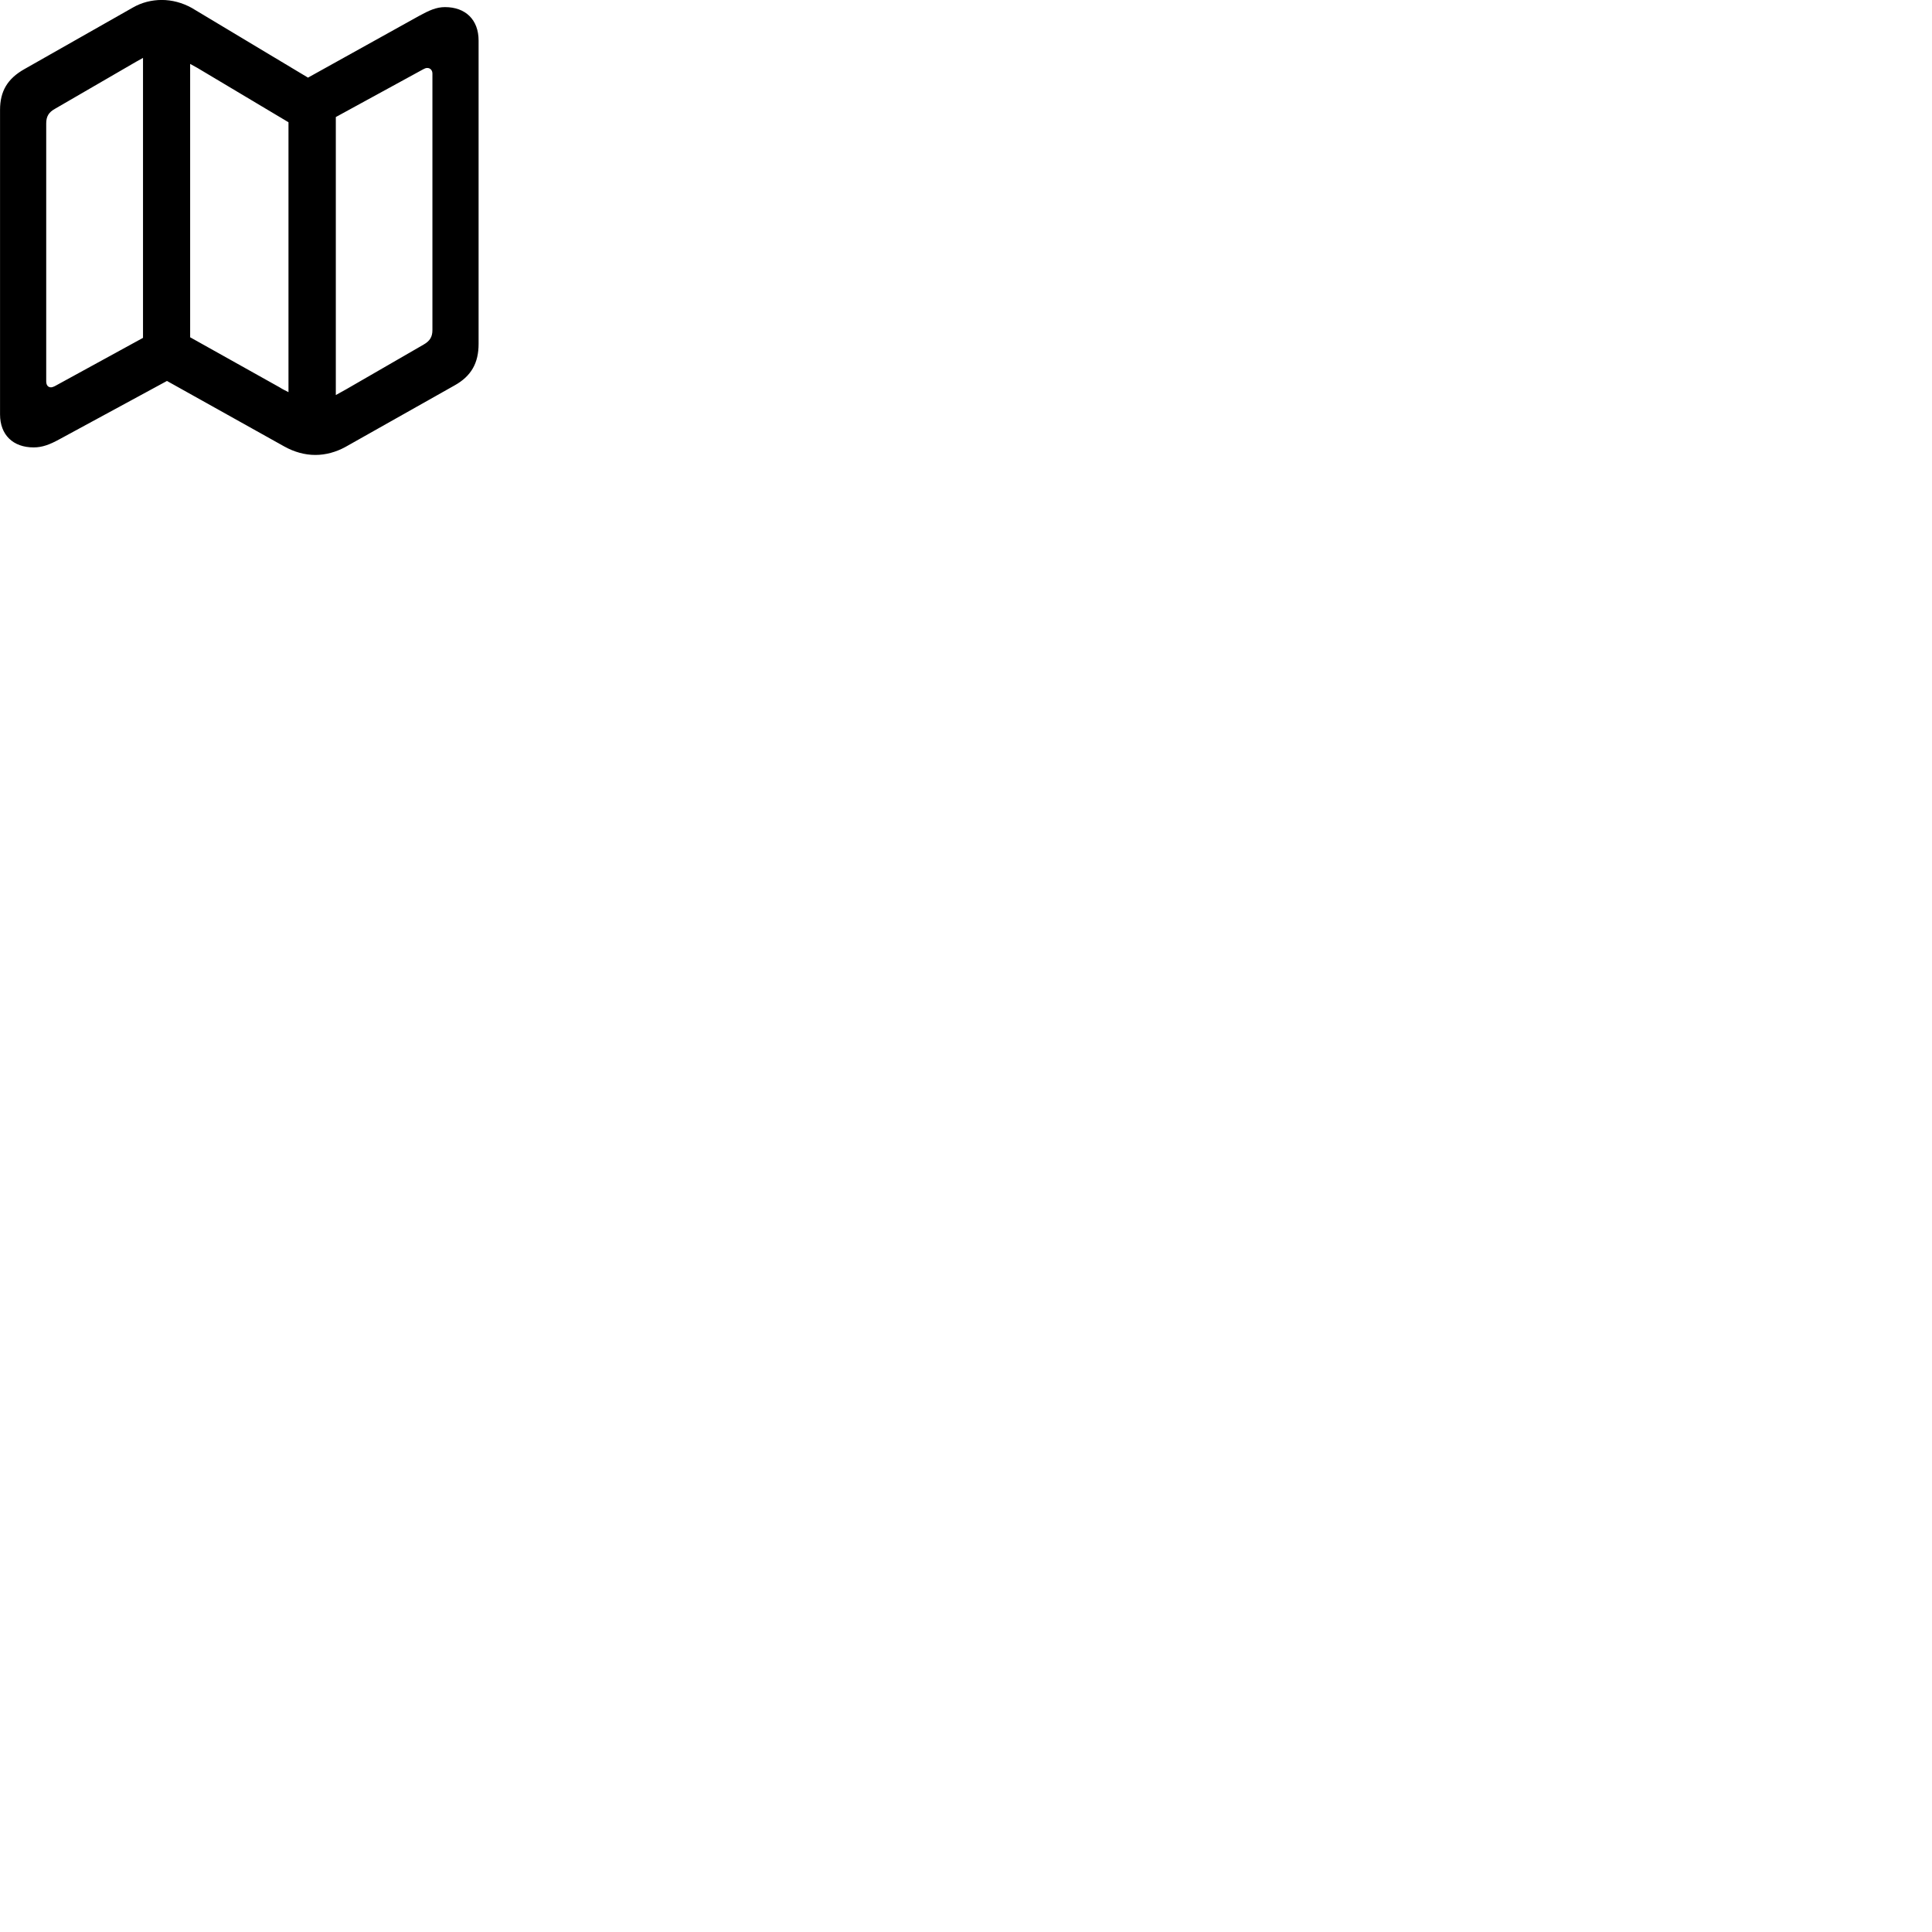 
        <svg xmlns="http://www.w3.org/2000/svg" viewBox="0 0 100 100">
            <path d="M1.742 23.158C2.192 23.158 2.582 23.008 3.092 22.728L8.642 19.718L14.712 23.108C15.232 23.398 15.782 23.548 16.322 23.548C16.862 23.548 17.392 23.398 17.872 23.138L23.512 19.958C24.402 19.468 24.772 18.778 24.772 17.798V2.098C24.772 1.028 24.102 0.368 23.032 0.368C22.582 0.368 22.212 0.538 21.682 0.828L15.942 4.018L9.922 0.408C9.432 0.138 8.902 -0.002 8.372 -0.002C7.852 -0.002 7.332 0.128 6.882 0.388L1.262 3.578C0.392 4.068 0.002 4.718 0.002 5.688V21.448C0.002 22.508 0.672 23.158 1.742 23.158ZM7.402 17.488L2.872 19.968C2.782 20.018 2.692 20.048 2.642 20.048C2.472 20.048 2.392 19.918 2.392 19.738V6.388C2.392 6.028 2.522 5.808 2.852 5.628L7.042 3.198C7.172 3.128 7.282 3.068 7.402 2.998ZM9.842 17.458V3.308C9.962 3.378 10.102 3.448 10.222 3.518L14.932 6.328V20.298C14.782 20.218 14.622 20.148 14.472 20.048ZM17.382 20.448V6.058L21.902 3.588C21.972 3.548 22.042 3.518 22.112 3.518C22.282 3.518 22.382 3.648 22.382 3.808V17.078C22.382 17.438 22.252 17.648 21.922 17.838L17.922 20.148C17.742 20.248 17.552 20.358 17.382 20.448Z" />
        </svg>
    